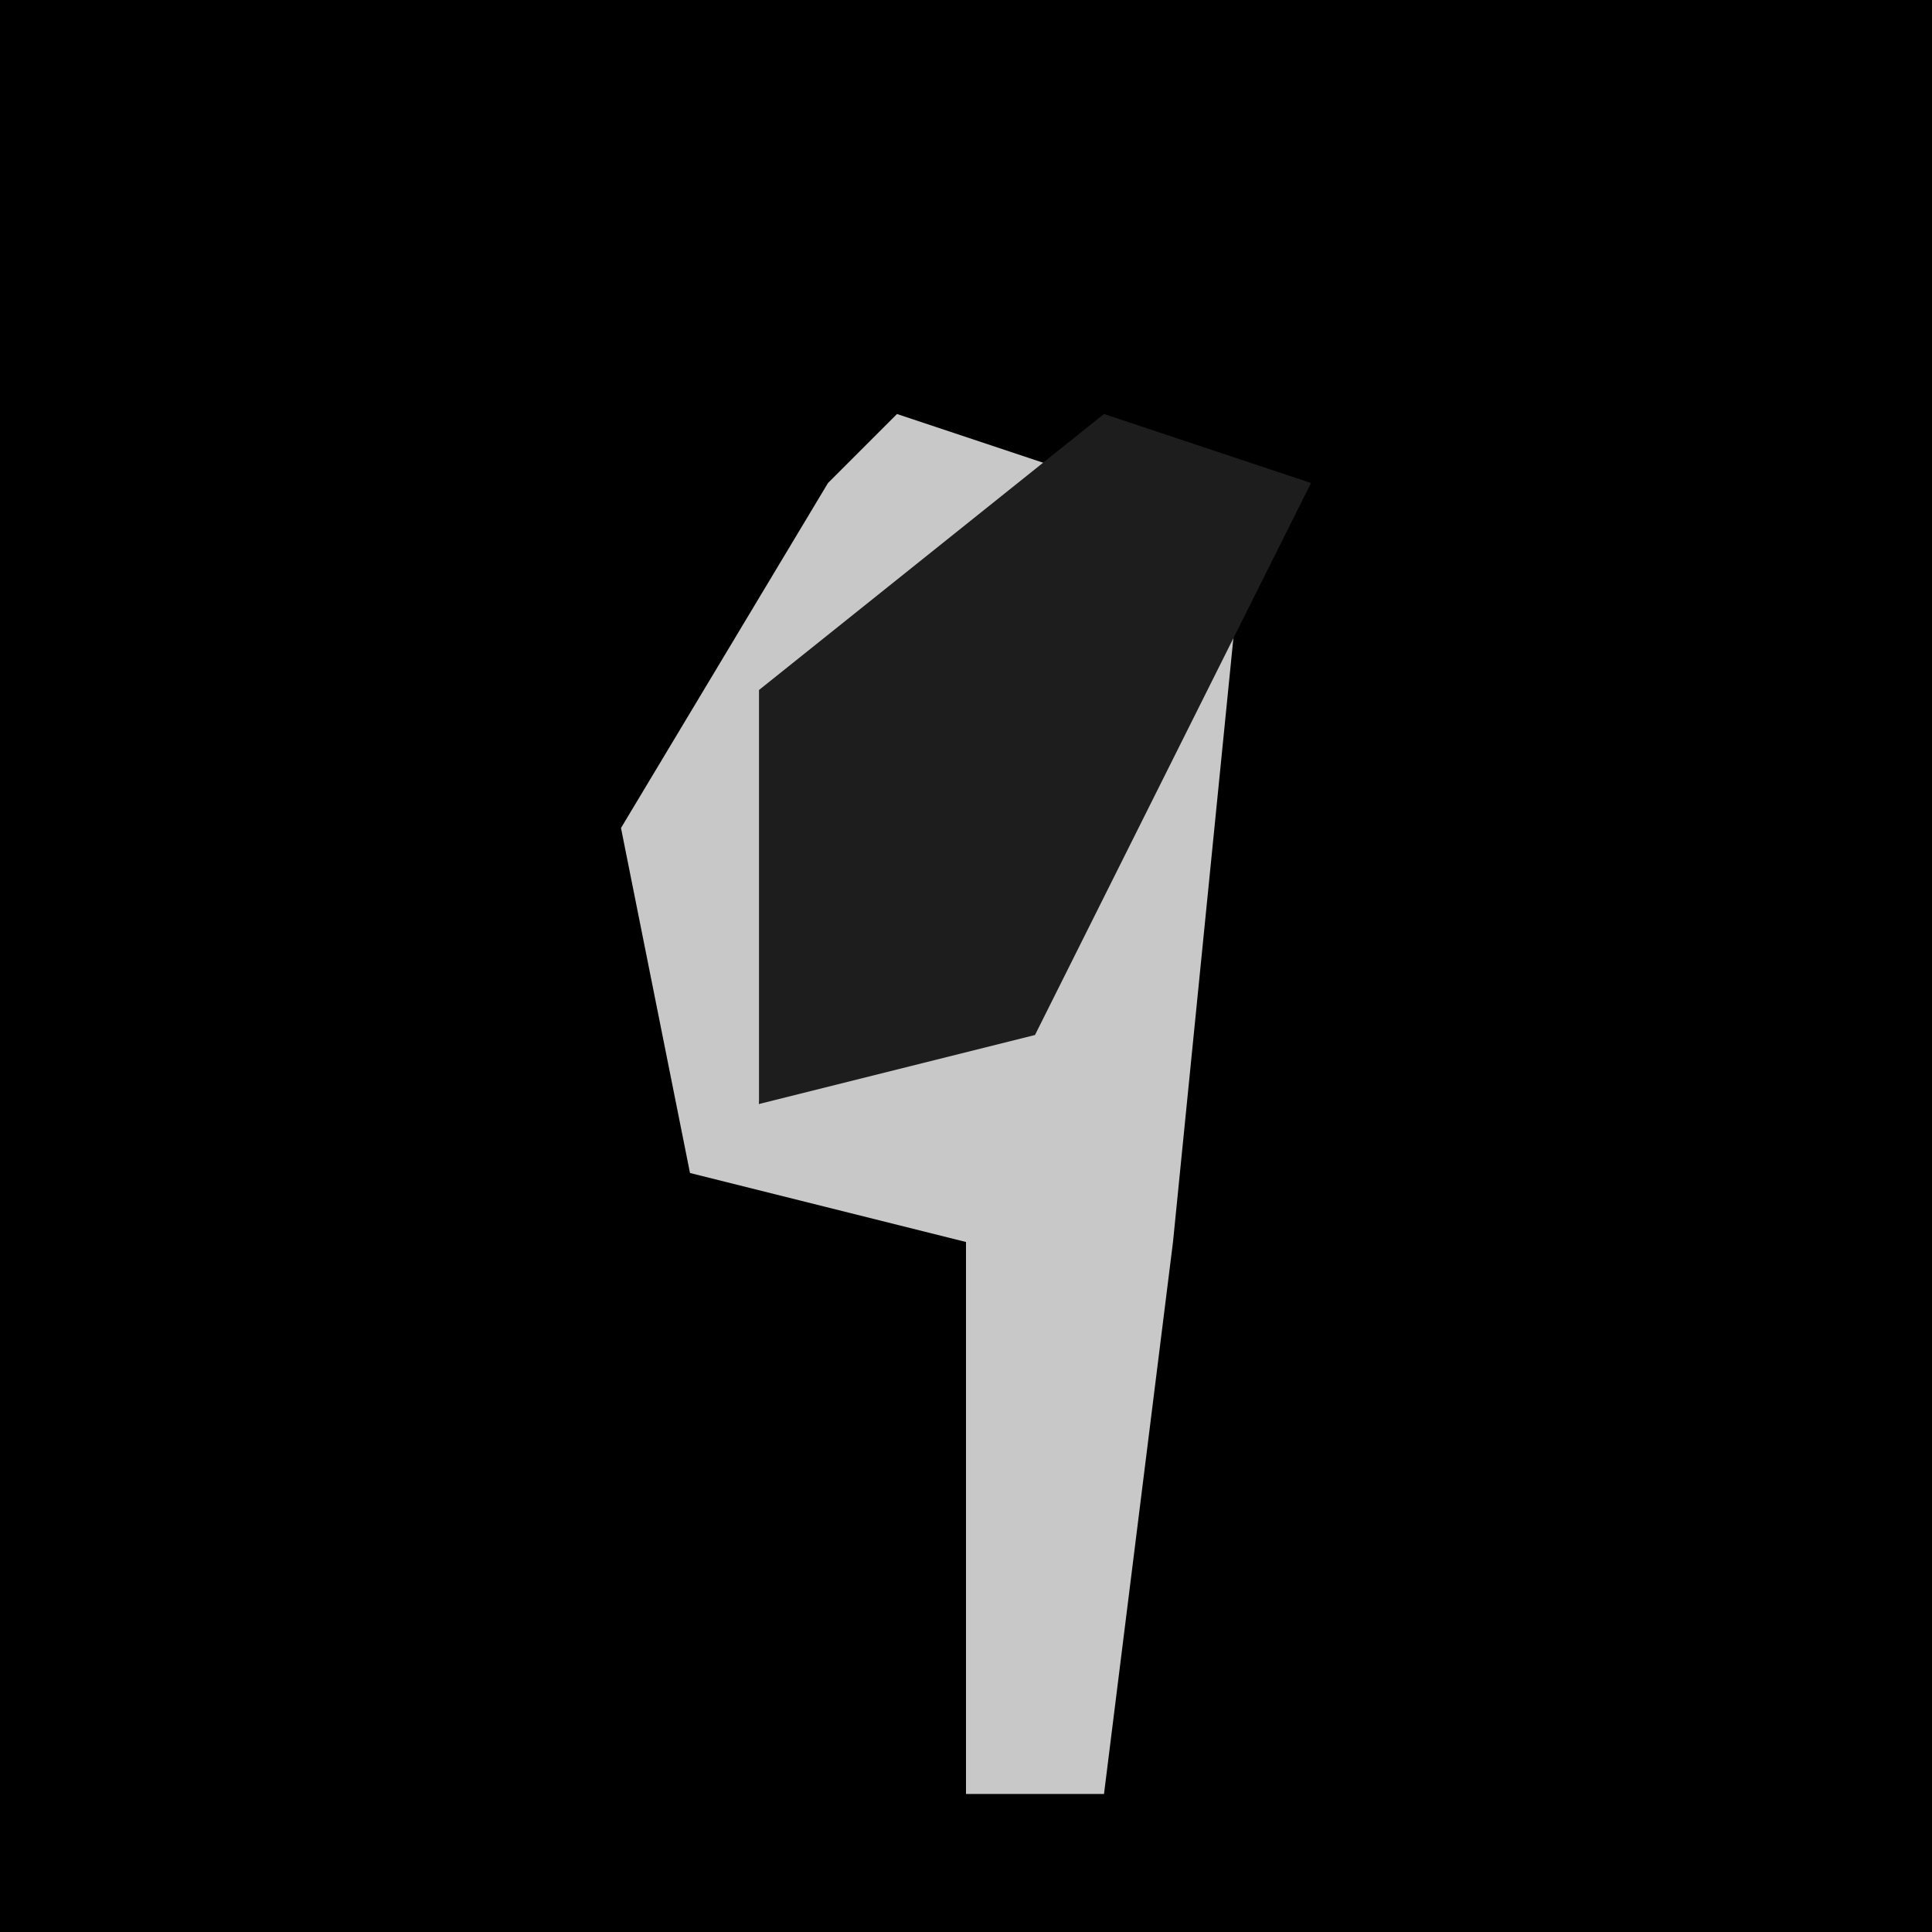 <?xml version="1.0" encoding="UTF-8"?>
<svg version="1.1" xmlns="http://www.w3.org/2000/svg" width="28" height="28">
<path d="M0,0 L28,0 L28,28 L0,28 Z " fill="#000000" transform="translate(0,0)"/>
<path d="M0,0 L3,1 L-1,4 L-2,10 L2,8 L4,2 L5,2 L4,12 L3,20 L1,20 L1,12 L-3,11 L-4,6 L-1,1 Z " fill="#C8C8C8" transform="translate(13,6)"/>
<path d="M0,0 L3,1 L2,3 L-1,9 L-5,10 L-5,4 Z " fill="#1D1D1D" transform="translate(16,6)"/>
</svg>

